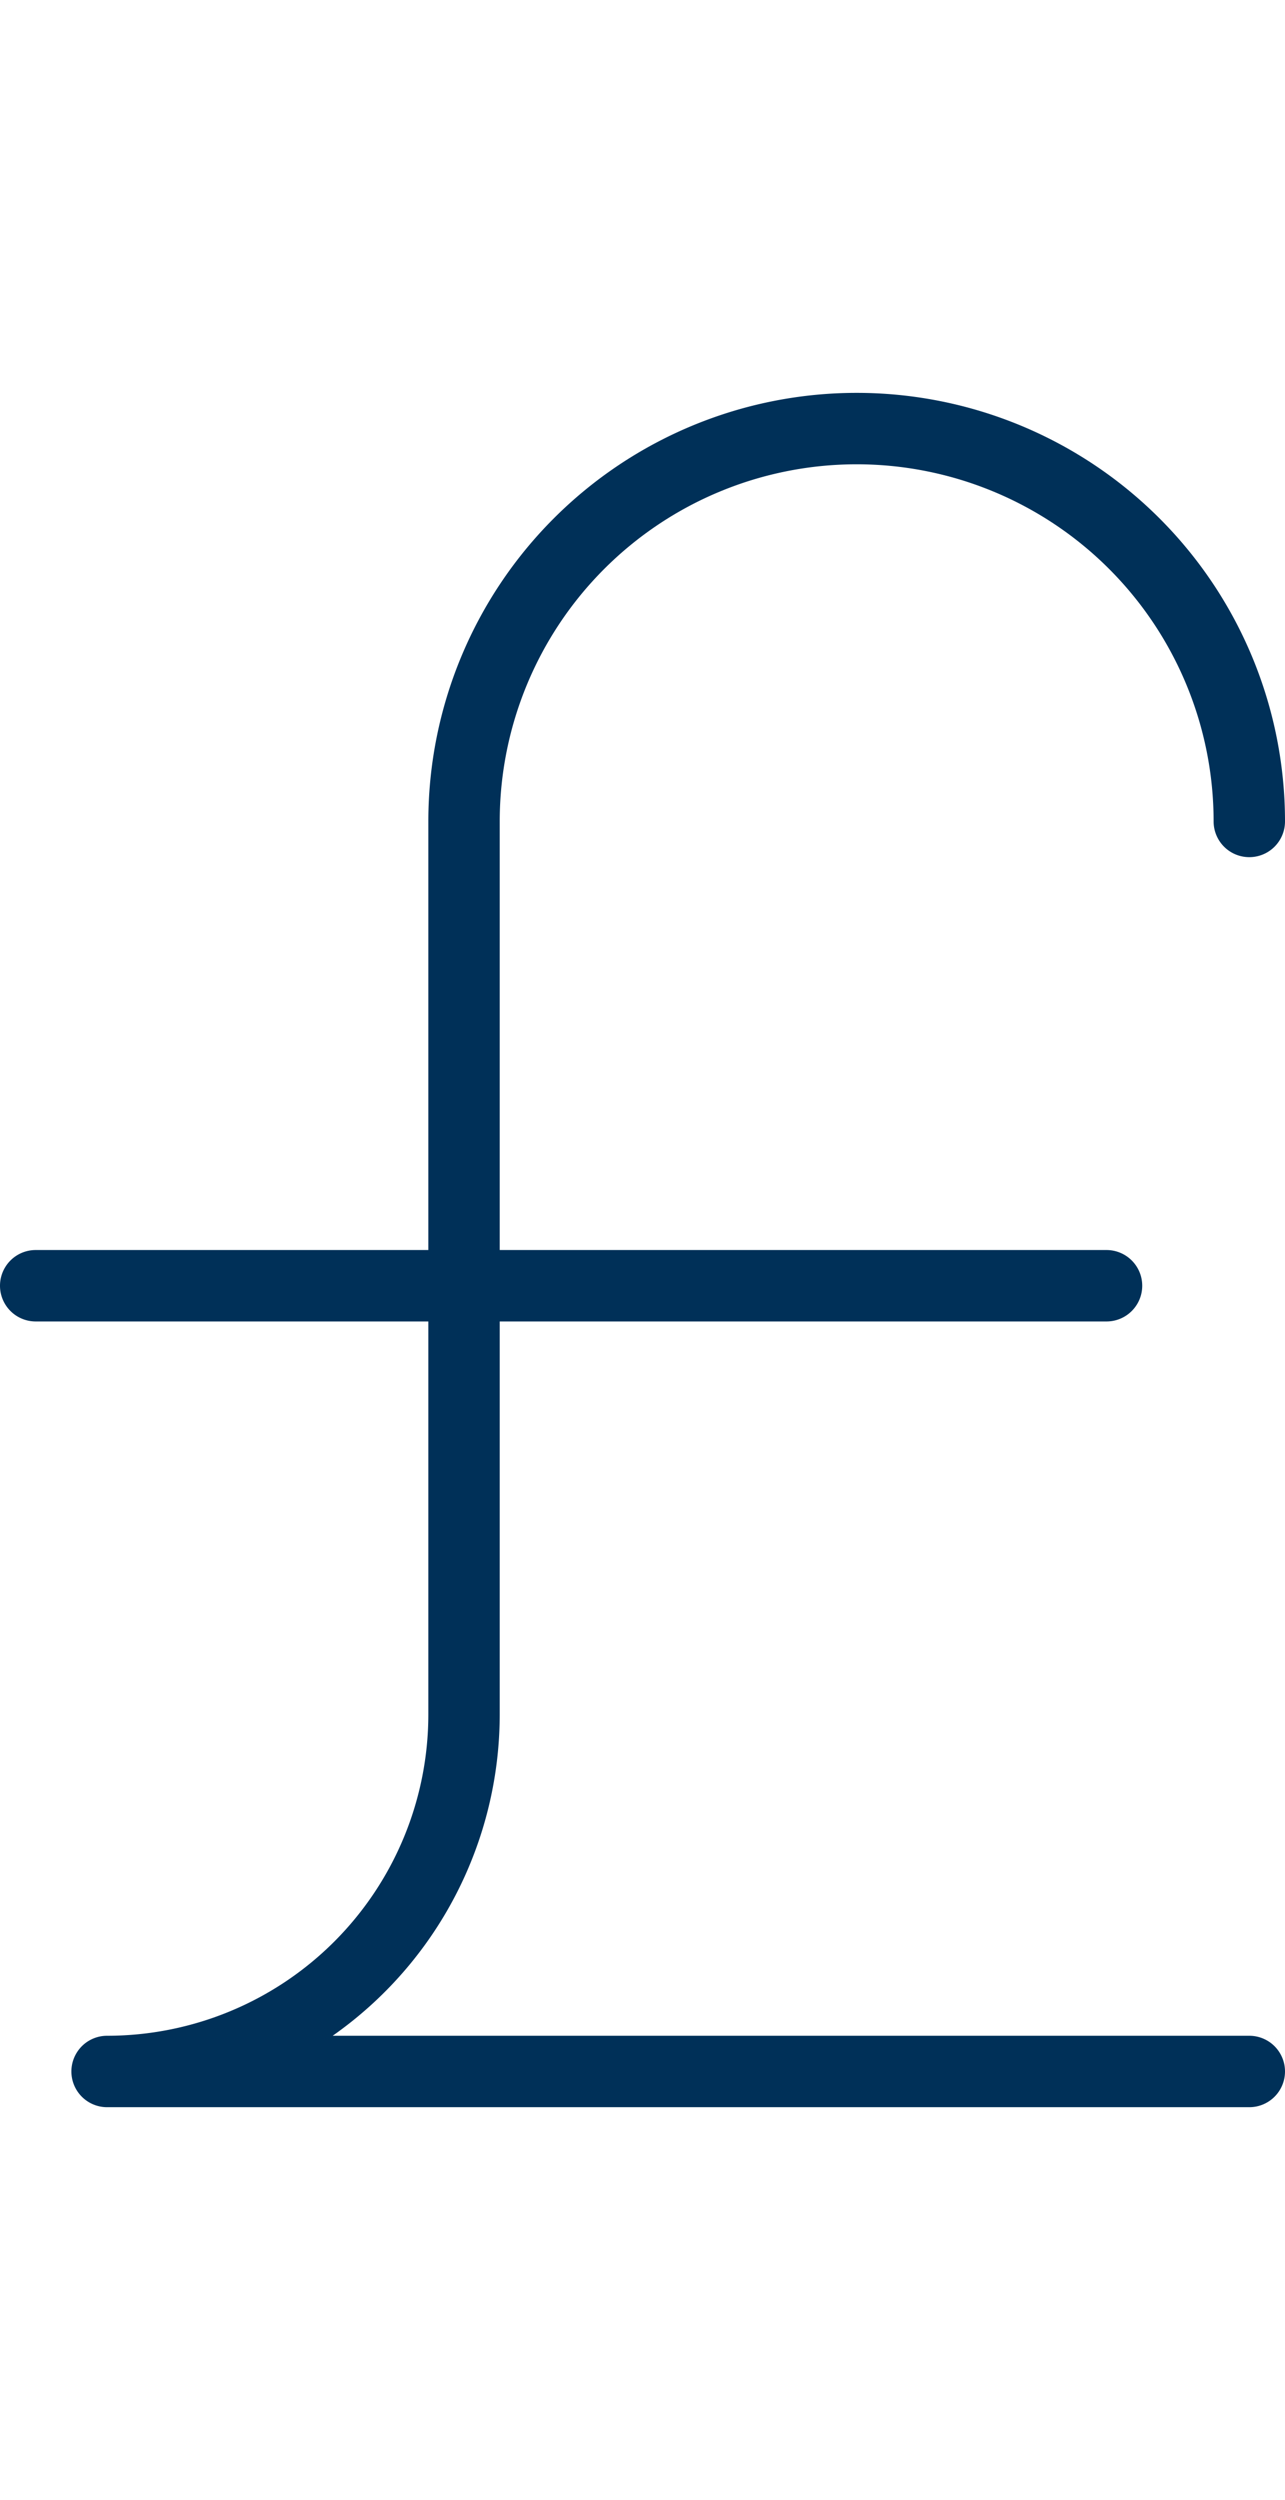 <svg id="19704ff2-3d1b-4446-8097-8c4e551b7226" data-name="Layer 1" xmlns="http://www.w3.org/2000/svg" viewBox="0 0 18 35"><title>icons</title><path d="M17.5,28.5H4.66A5.5,5.5,0,0,0,7,24V18.5h8.5a.5.5,0,0,0,0-1H7v-6a5,5,0,0,1,10,0,.5.5,0,0,0,1,0,6,6,0,0,0-12,0v6H.5a.5.5,0,0,0,0,1H6V24a4.5,4.5,0,0,1-4.5,4.5.5.5,0,0,0,0,1h16a.5.5,0,0,0,0-1Z" style="fill:#003058"/></svg>